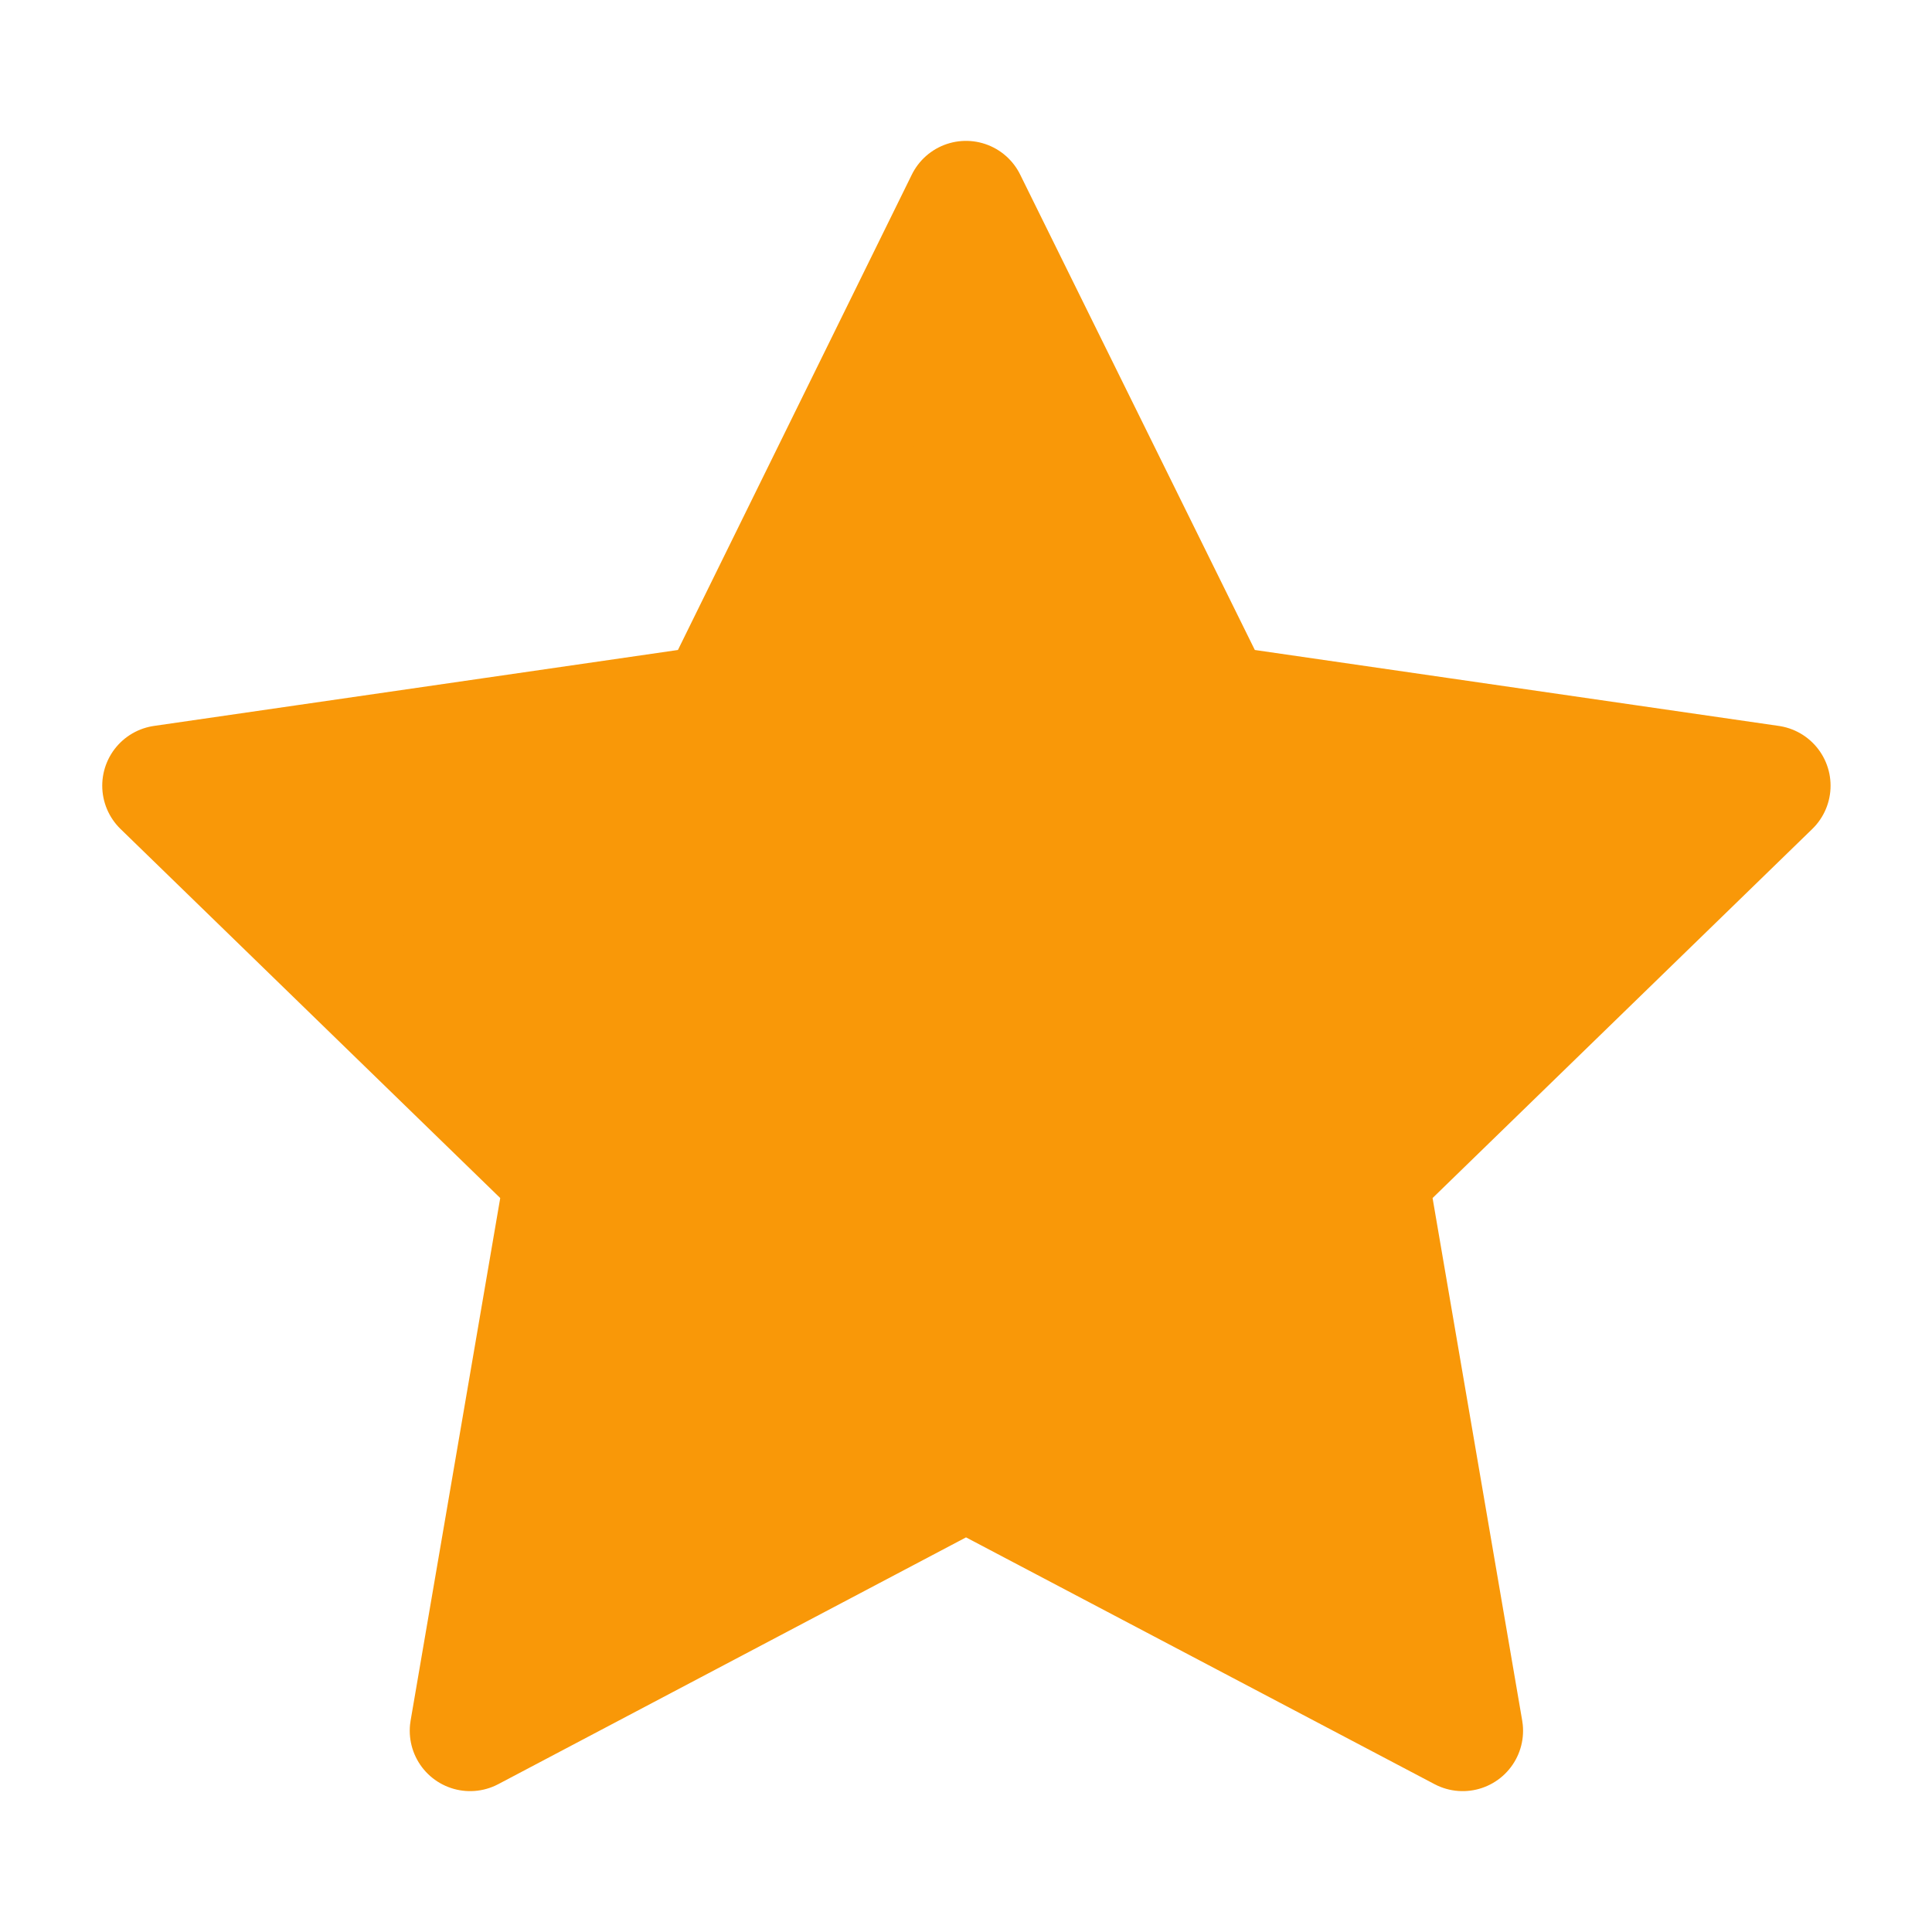 <svg xmlns="http://www.w3.org/2000/svg" viewBox="0 0 24 24">
  <path fill="#f99808" stroke="#f99808" stroke-linecap="round" stroke-linejoin="round" stroke-width="1.5" d="M12 18.25 5.84 21.5l1.18-6.88-5-4.86 6.9-1L12 2.5l3.09 6.26 6.9 1-5 4.86 1.18 6.88z"/>
</svg>